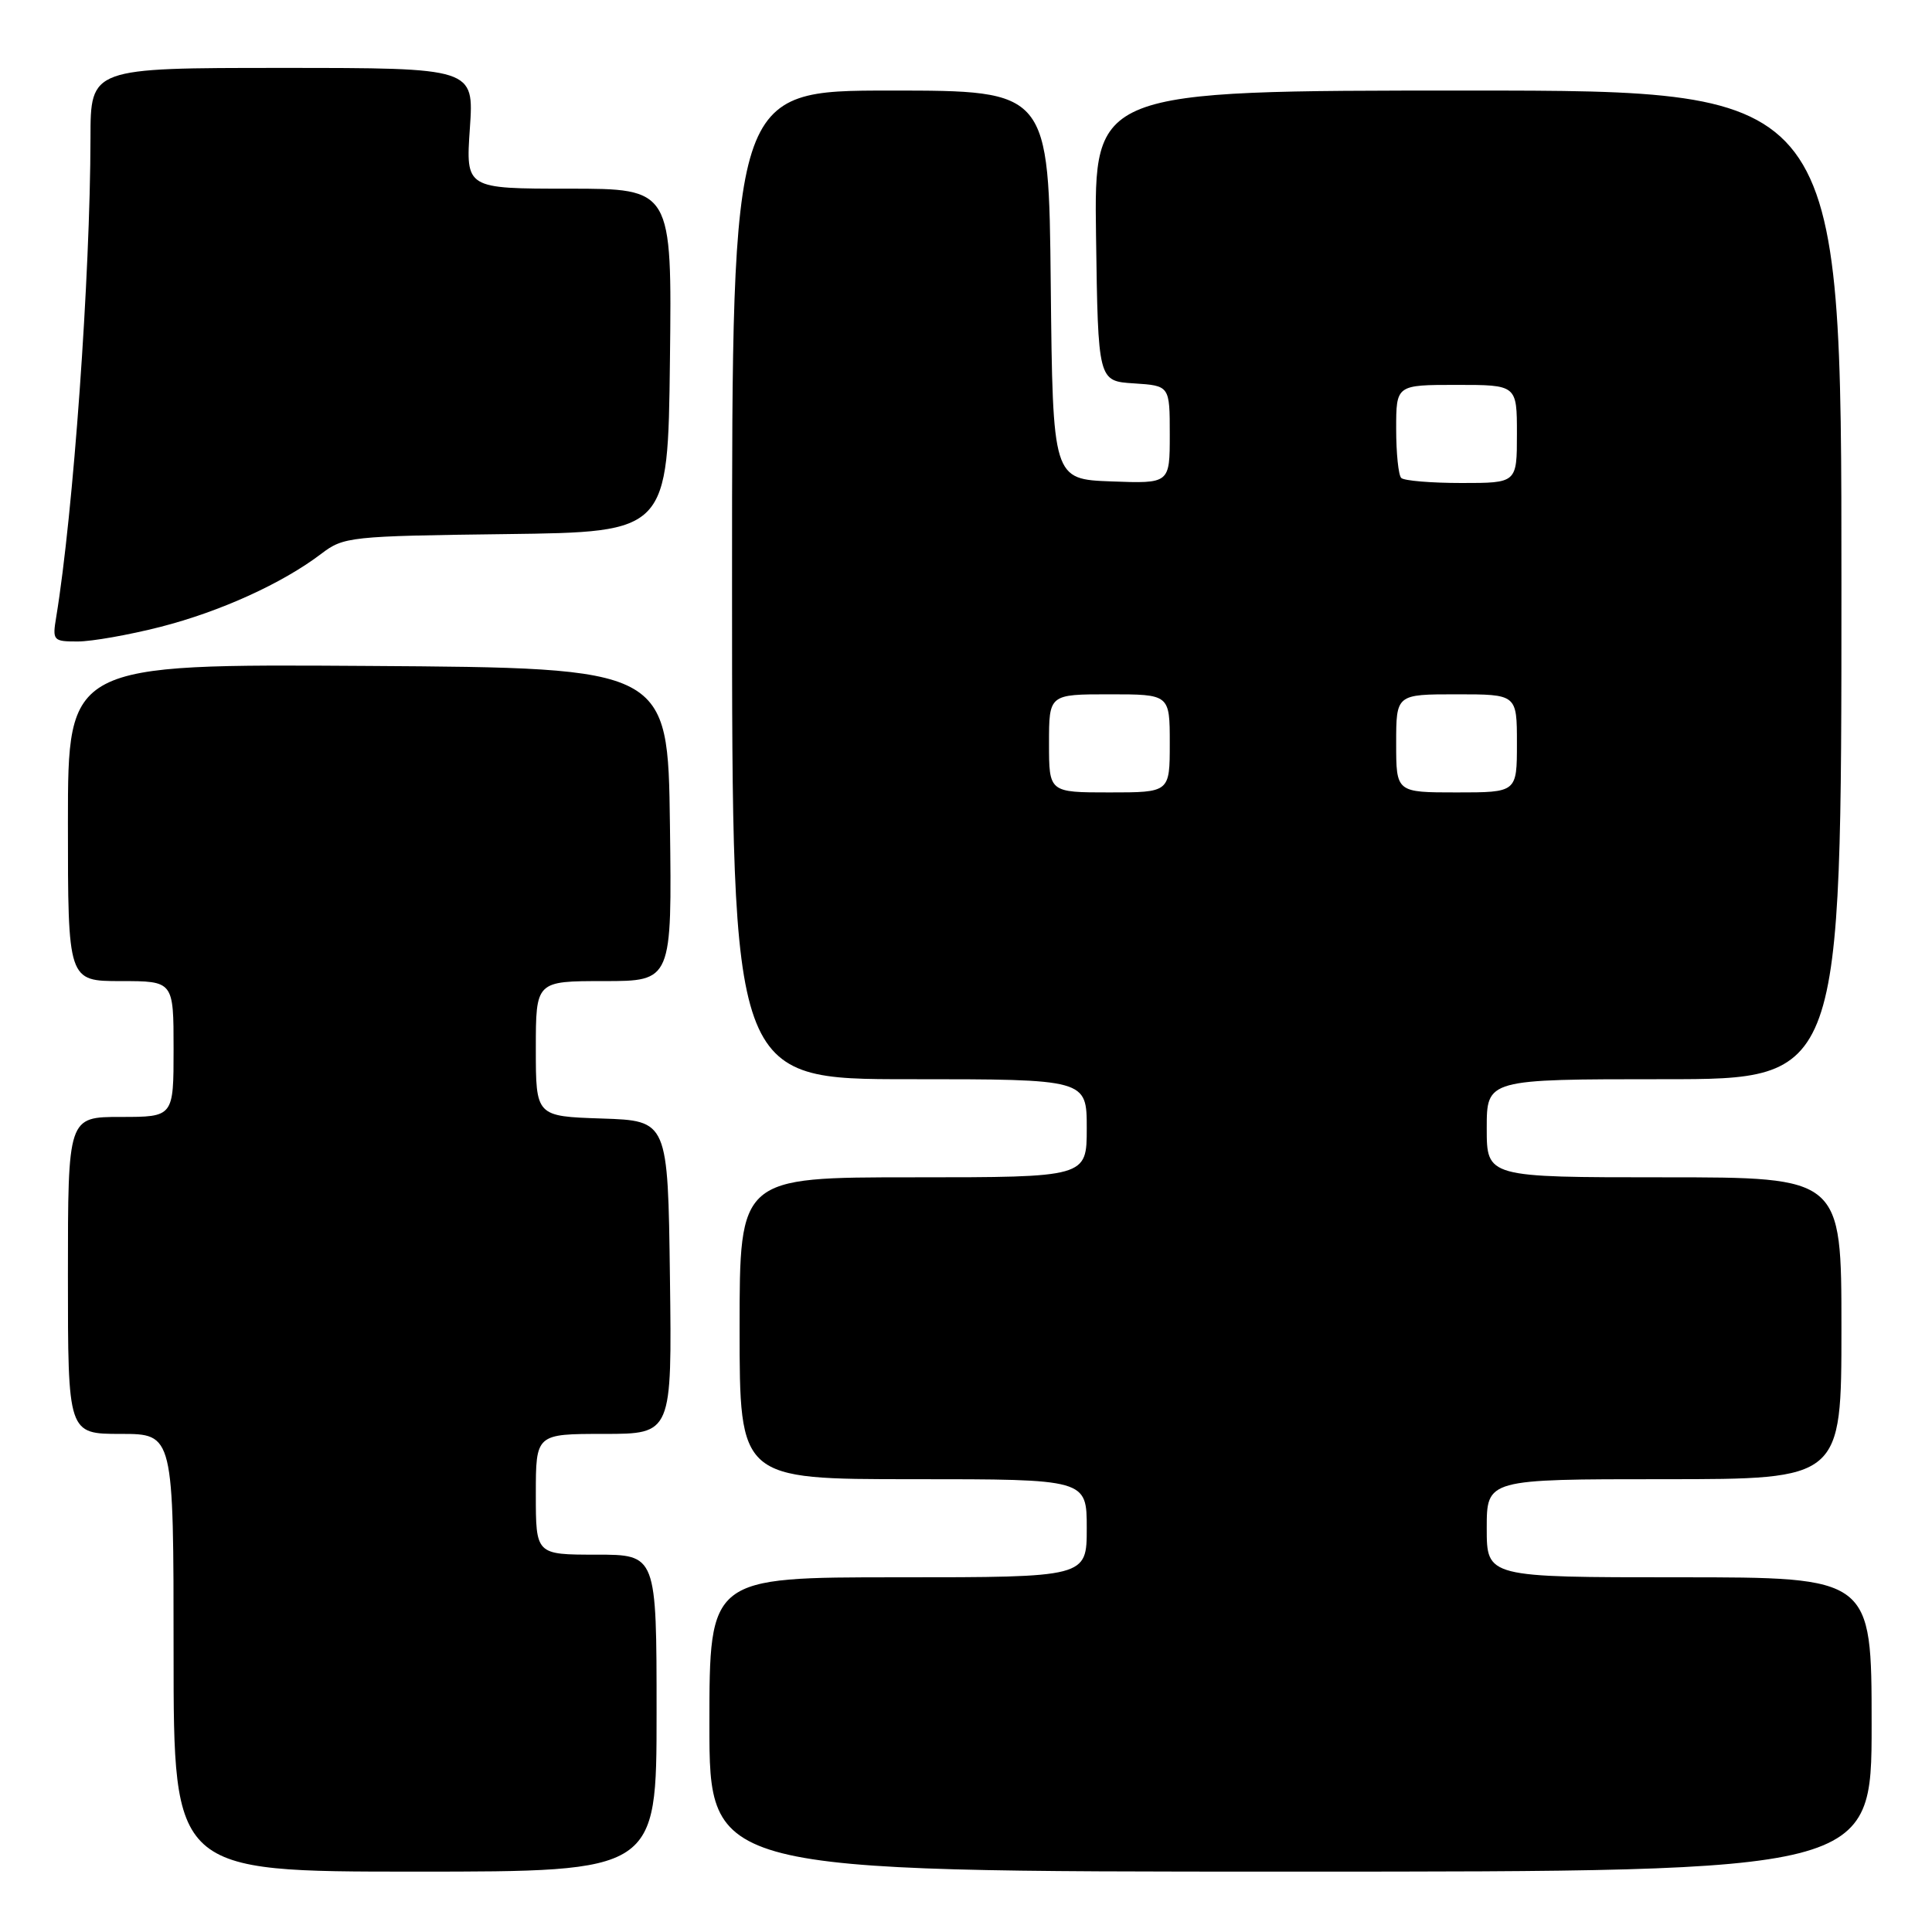 <?xml version="1.0" encoding="UTF-8" standalone="no"?>
<!DOCTYPE svg PUBLIC "-//W3C//DTD SVG 1.1//EN" "http://www.w3.org/Graphics/SVG/1.1/DTD/svg11.dtd" >
<svg xmlns="http://www.w3.org/2000/svg" xmlns:xlink="http://www.w3.org/1999/xlink" version="1.1" viewBox="0 0 256 256">
 <g >
 <path fill="currentColor"
d=" M 87.00 227.00 C 87.00 206.00 87.00 206.00 79.00 206.00 C 71.00 206.00 71.00 206.00 71.00 198.00 C 71.00 190.00 71.00 190.00 80.02 190.00 C 89.04 190.00 89.04 190.00 88.77 169.25 C 88.50 148.50 88.50 148.50 79.75 148.21 C 71.00 147.92 71.00 147.92 71.00 138.96 C 71.00 130.00 71.00 130.00 80.02 130.00 C 89.04 130.00 89.04 130.00 88.77 109.25 C 88.50 88.50 88.50 88.50 48.75 88.24 C 9.00 87.98 9.00 87.98 9.00 108.99 C 9.00 130.00 9.00 130.00 16.00 130.00 C 23.00 130.00 23.00 130.00 23.00 139.00 C 23.00 148.00 23.00 148.00 16.00 148.00 C 9.00 148.00 9.00 148.00 9.00 169.00 C 9.00 190.00 9.00 190.00 16.00 190.00 C 23.00 190.00 23.00 190.00 23.00 219.00 C 23.00 248.00 23.00 248.00 55.00 248.00 C 87.00 248.00 87.00 248.00 87.00 227.00 Z  M 248.00 228.50 C 248.00 209.00 248.00 209.00 222.50 209.00 C 197.00 209.00 197.00 209.00 197.00 202.50 C 197.00 196.00 197.00 196.00 220.50 196.00 C 244.00 196.00 244.00 196.00 244.00 176.00 C 244.00 156.00 244.00 156.00 220.50 156.00 C 197.00 156.00 197.00 156.00 197.00 149.50 C 197.00 143.00 197.00 143.00 220.50 143.00 C 244.00 143.00 244.00 143.00 244.00 77.50 C 244.00 12.00 244.00 12.00 194.48 12.00 C 144.96 12.00 144.96 12.00 145.23 31.25 C 145.50 50.50 145.50 50.50 150.25 50.80 C 155.00 51.11 155.00 51.11 155.00 57.60 C 155.00 64.08 155.00 64.08 147.25 63.79 C 139.50 63.50 139.50 63.50 139.23 37.75 C 138.97 12.00 138.97 12.00 117.98 12.00 C 97.00 12.00 97.00 12.00 97.00 77.50 C 97.00 143.00 97.00 143.00 120.50 143.00 C 144.00 143.00 144.00 143.00 144.00 149.50 C 144.00 156.00 144.00 156.00 121.00 156.00 C 98.00 156.00 98.00 156.00 98.00 176.00 C 98.00 196.00 98.00 196.00 121.00 196.00 C 144.00 196.00 144.00 196.00 144.00 202.50 C 144.00 209.00 144.00 209.00 119.00 209.00 C 94.00 209.00 94.00 209.00 94.00 228.50 C 94.00 248.00 94.00 248.00 171.00 248.00 C 248.00 248.00 248.00 248.00 248.00 228.50 Z  M 21.24 83.07 C 29.21 81.03 37.43 77.29 42.57 73.38 C 45.53 71.12 46.35 71.03 67.07 70.77 C 88.50 70.50 88.50 70.50 88.77 47.75 C 89.04 25.00 89.04 25.00 75.38 25.00 C 61.71 25.00 61.71 25.00 62.26 17.00 C 62.81 9.00 62.81 9.00 37.41 9.00 C 12.00 9.00 12.00 9.00 11.99 18.25 C 11.96 36.59 9.71 68.02 7.45 81.75 C 6.93 84.88 7.03 85.00 10.29 85.00 C 12.16 85.00 17.08 84.13 21.24 83.07 Z  M 139.00 98.50 C 139.00 92.00 139.00 92.00 147.00 92.00 C 155.00 92.00 155.00 92.00 155.00 98.50 C 155.00 105.00 155.00 105.00 147.00 105.00 C 139.00 105.00 139.00 105.00 139.00 98.50 Z  M 185.00 98.50 C 185.00 92.00 185.00 92.00 193.00 92.00 C 201.00 92.00 201.00 92.00 201.00 98.50 C 201.00 105.00 201.00 105.00 193.00 105.00 C 185.00 105.00 185.00 105.00 185.00 98.50 Z  M 185.67 63.33 C 185.30 62.97 185.00 60.04 185.00 56.83 C 185.00 51.00 185.00 51.00 193.00 51.00 C 201.00 51.00 201.00 51.00 201.00 57.50 C 201.00 64.00 201.00 64.00 193.67 64.00 C 189.63 64.00 186.03 63.70 185.67 63.33 Z "/>
</g>
</svg>